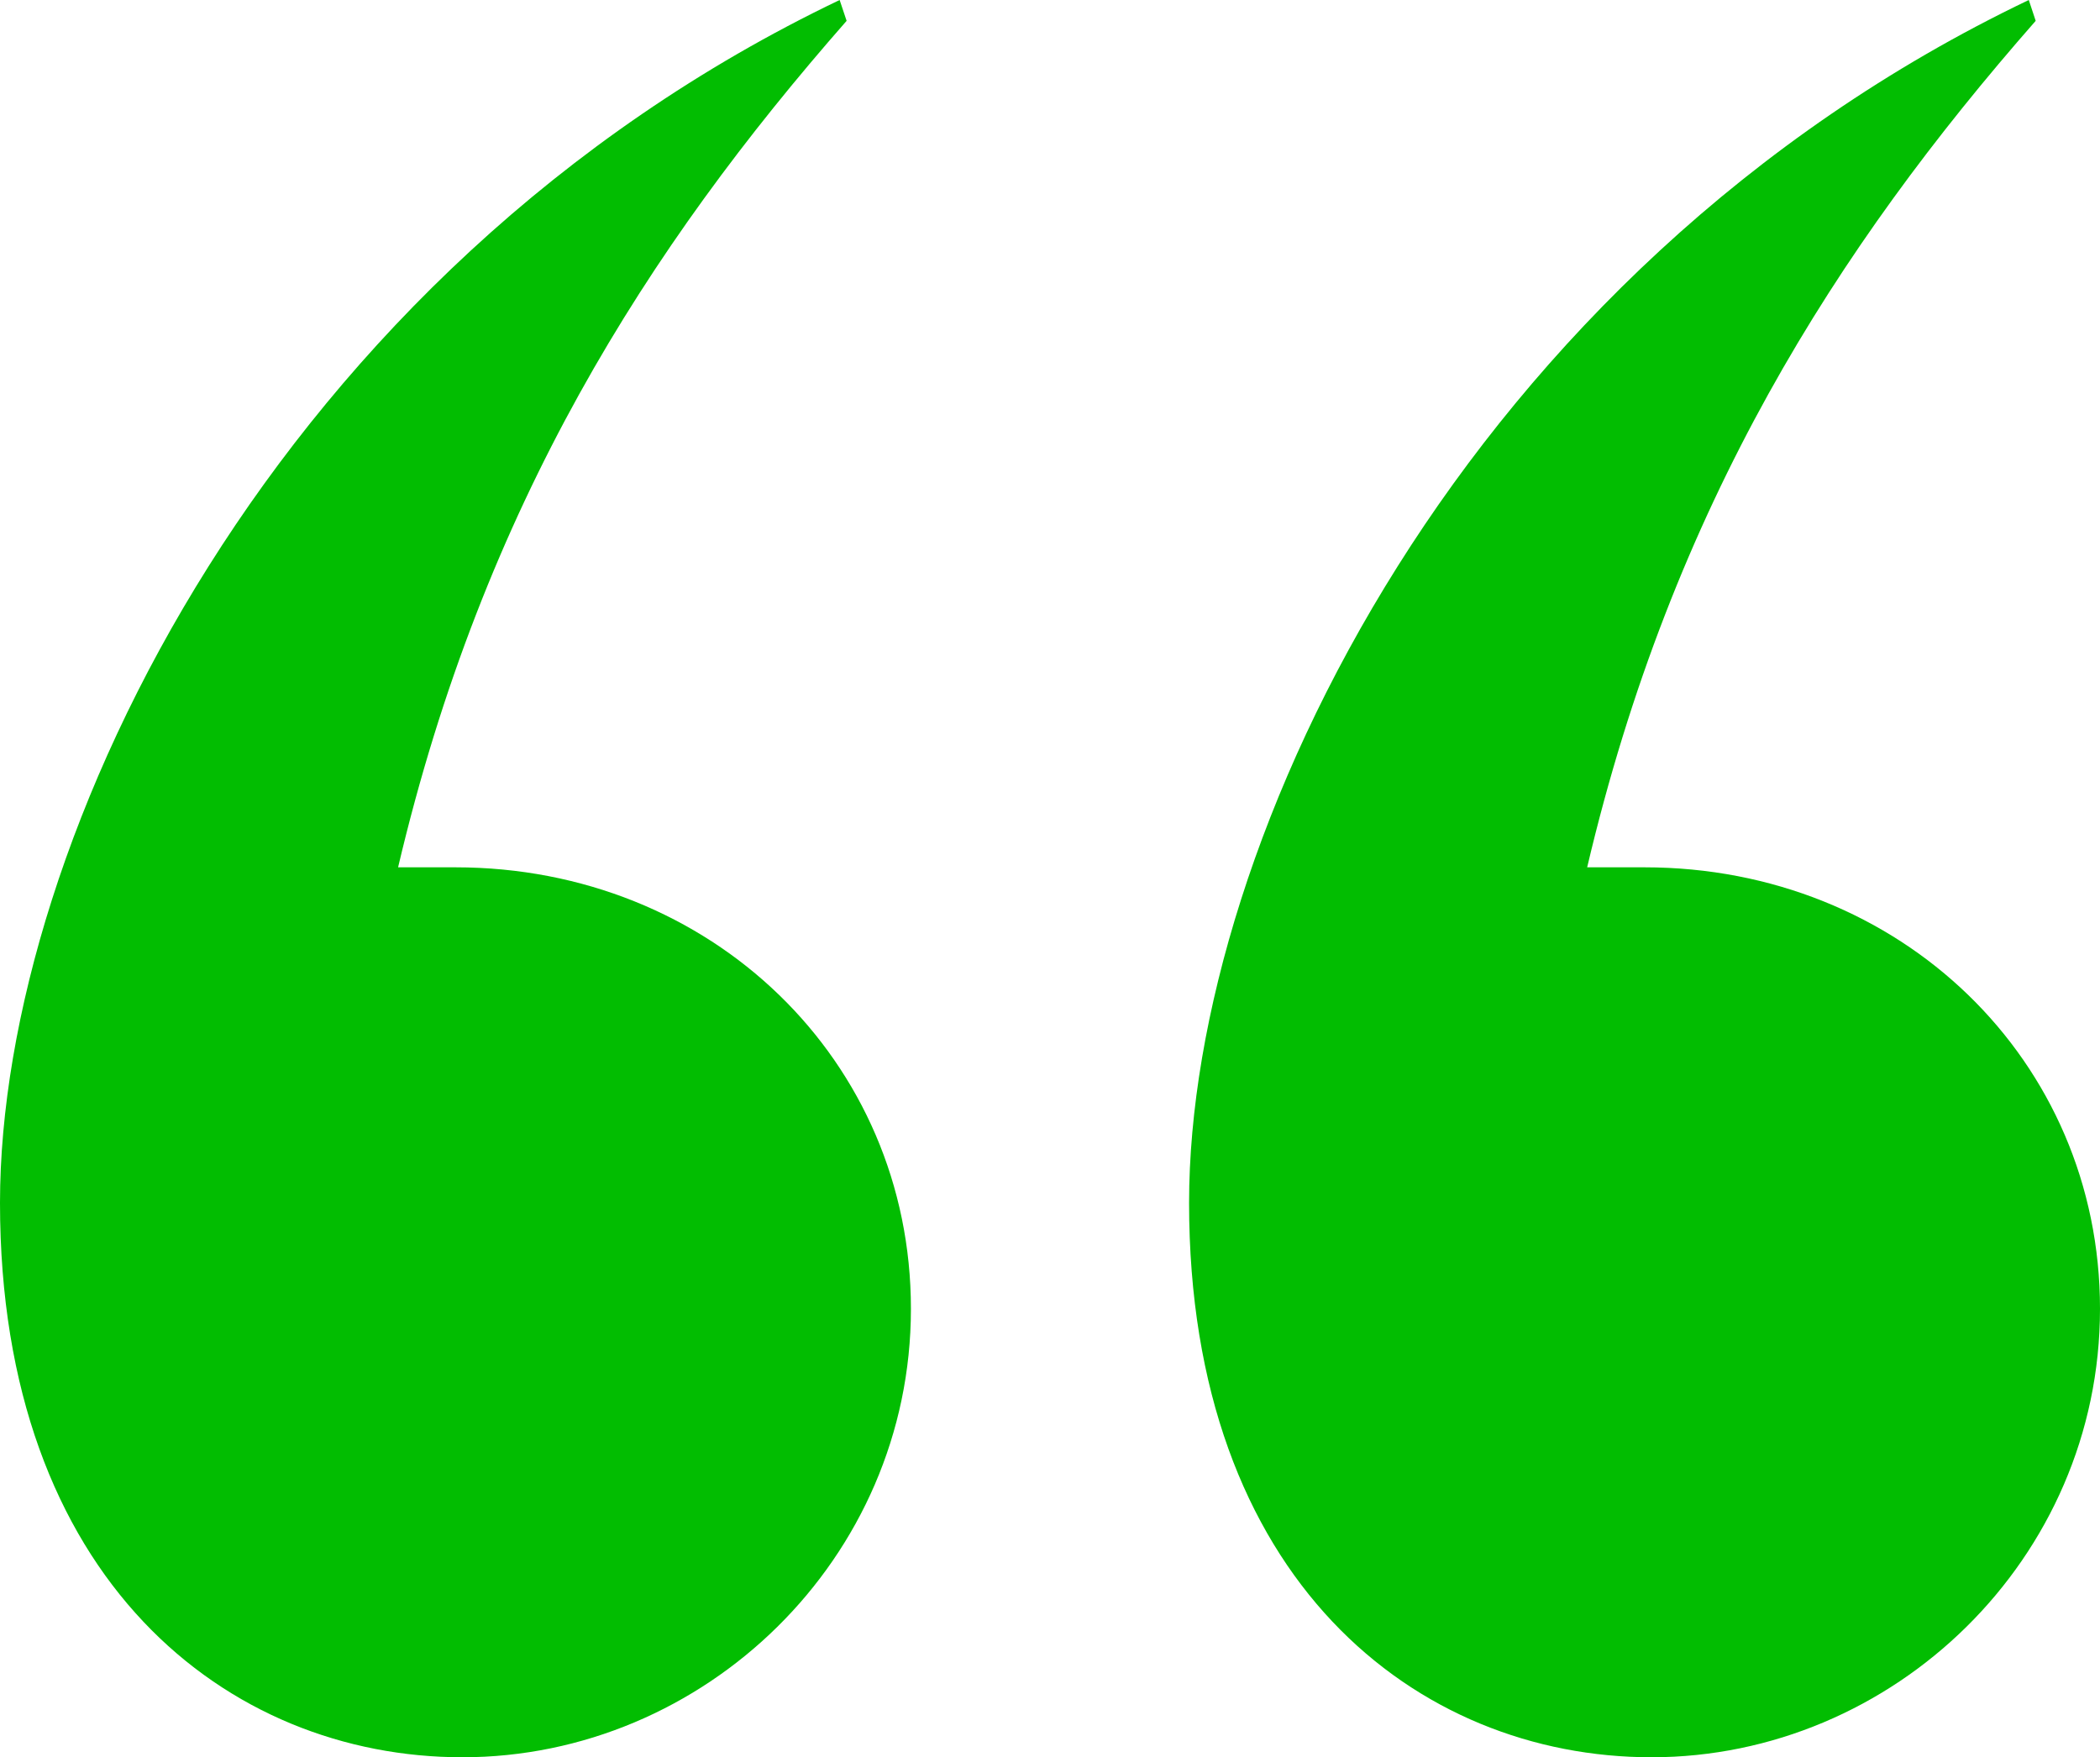 <svg width="28.312" height="23.695" viewBox="0 0 28.312 23.695" fill="none" xmlns="http://www.w3.org/2000/svg" xmlns:xlink="http://www.w3.org/1999/xlink">
	<desc>
			Created with Pixso.
	</desc>
	<defs/>
	<path id="“" d="M12.281 17.648C12.281 21.023 9.492 23.695 6.234 23.695C3.07 23.695 0 21.305 0 16.219C0 11.32 3.727 3.633 11.32 0L11.414 0.281C8.719 3.352 6.516 6.82 5.367 11.695L6.141 11.695C9.586 11.695 12.281 14.297 12.281 17.648ZM28.312 17.648C28.312 21.023 25.523 23.695 22.266 23.695C19.102 23.695 16.031 21.305 16.031 16.219C16.031 11.32 19.758 3.633 27.352 0L27.445 0.281C24.75 3.352 22.547 6.82 21.398 11.695L22.172 11.695C25.617 11.695 28.312 14.297 28.312 17.648Z" fill="#02BD01" fill-opacity="1" fill-rule="evenodd"/>
</svg>
